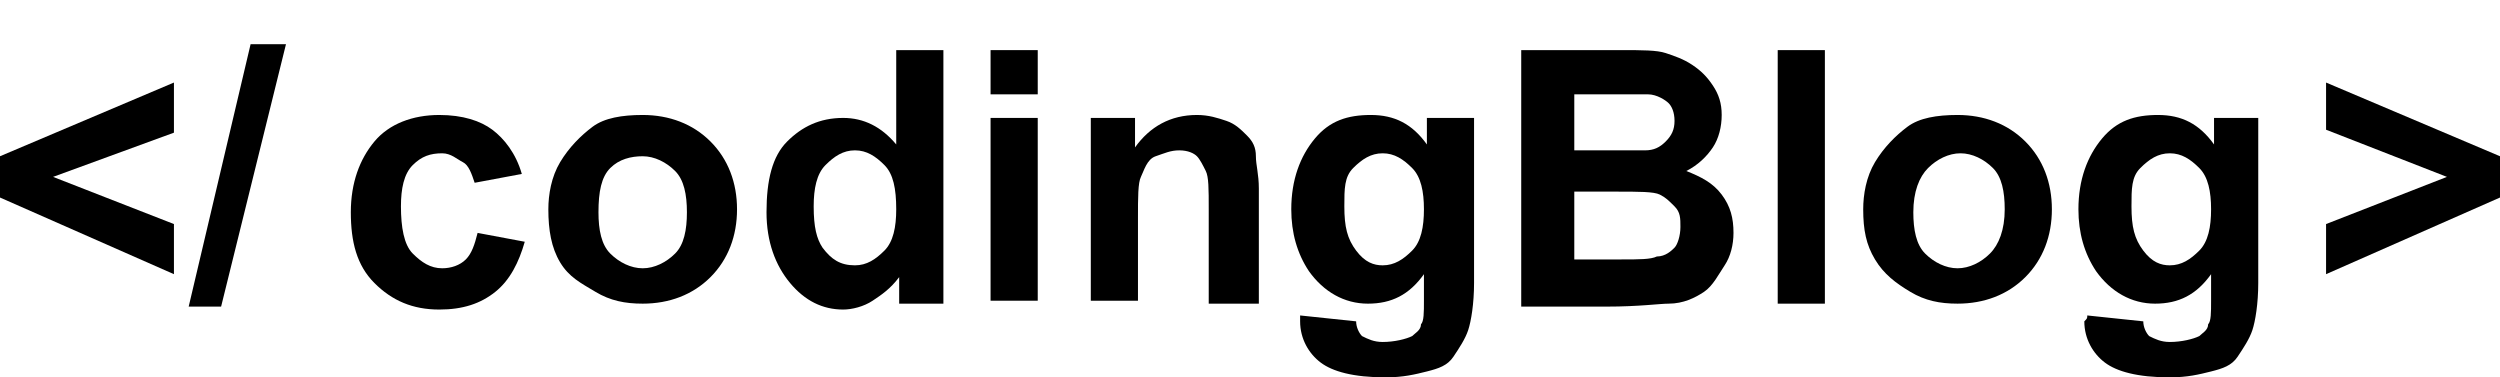 <?xml version="1.0" encoding="utf-8"?>
<!-- Generator: Adobe Illustrator 24.1.2, SVG Export Plug-In . SVG Version: 6.00 Build 0)  -->
<svg version="1.1" id="Layer_1" xmlns="http://www.w3.org/2000/svg" xmlns:xlink="http://www.w3.org/1999/xlink" x="0px" y="0px"
	 viewBox="0 0 84.8 12.8" style="enable-background:new 0 0 84.8 12.8;" xml:space="preserve">
<style type="text/css">
	.st0{enable-background:new    ;}
</style>
<g id="Layer_2_1_">
	<g id="Layer_1-2">
		<g>
			<g class="st0">
				<path d="M5.9,9.3L0,6.7V5.3l5.9-2.5v1.7L1.8,6l4.1,1.6V9.3z"/>
				<path d="M6.4,10.4l2.1-8.9h1.2l-2.2,8.9H6.4z"/>
			</g>
			<g class="st0">
				<path d="M17.7,5.9l-1.6,0.3c-0.1-0.3-0.2-0.6-0.4-0.7S15.3,5.2,15,5.2c-0.4,0-0.7,0.1-1,0.4S13.6,6.4,13.6,7
					c0,0.7,0.1,1.3,0.4,1.6s0.6,0.5,1,0.5c0.3,0,0.6-0.1,0.8-0.3s0.3-0.5,0.4-0.9l1.6,0.3c-0.2,0.7-0.5,1.3-1,1.7s-1.1,0.6-1.9,0.6
					c-0.9,0-1.6-0.3-2.2-0.9s-0.8-1.4-0.8-2.4c0-1,0.3-1.8,0.8-2.4s1.3-0.9,2.2-0.9c0.8,0,1.4,0.2,1.8,0.5S17.5,5.2,17.7,5.9z"/>
				<path d="M18.6,7.1c0-0.5,0.1-1.1,0.4-1.6s0.7-0.9,1.1-1.2s1-0.4,1.7-0.4c0.9,0,1.7,0.3,2.3,0.9S25,6.2,25,7.1
					c0,0.9-0.3,1.7-0.9,2.3s-1.4,0.9-2.3,0.9c-0.6,0-1.1-0.1-1.6-0.4S19.3,9.4,19,8.9S18.6,7.8,18.6,7.1z M20.3,7.2
					c0,0.6,0.1,1.1,0.4,1.4s0.7,0.5,1.1,0.5s0.8-0.2,1.1-0.5s0.4-0.8,0.4-1.4c0-0.6-0.1-1.1-0.4-1.4s-0.7-0.5-1.1-0.5
					S21,5.4,20.7,5.7S20.3,6.5,20.3,7.2z"/>
				<path d="M32,10.3h-1.5V9.4c-0.3,0.4-0.6,0.6-0.9,0.8s-0.7,0.3-1,0.3c-0.7,0-1.3-0.3-1.8-0.9s-0.8-1.4-0.8-2.4
					c0-1.1,0.2-1.9,0.7-2.4s1.1-0.8,1.9-0.8c0.7,0,1.3,0.3,1.8,0.9V1.7H32V10.3z M27.6,7c0,0.7,0.1,1.1,0.3,1.4
					c0.3,0.4,0.6,0.6,1.1,0.6c0.4,0,0.7-0.2,1-0.5s0.4-0.8,0.4-1.4c0-0.7-0.1-1.2-0.4-1.5s-0.6-0.5-1-0.5c-0.4,0-0.7,0.2-1,0.5
					S27.6,6.4,27.6,7z"/>
				<path d="M33.6,3.2V1.7h1.6v1.5H33.6z M33.6,10.3V4h1.6v6.2H33.6z"/>
				<path d="M42.6,10.3H41V7.1c0-0.7,0-1.1-0.1-1.3s-0.2-0.4-0.3-0.5s-0.3-0.2-0.6-0.2c-0.3,0-0.5,0.1-0.8,0.2S38.8,5.8,38.7,6
					s-0.1,0.7-0.1,1.4v2.8h-1.6V4h1.5V5c0.5-0.7,1.2-1.1,2.1-1.1c0.4,0,0.7,0.1,1,0.2s0.5,0.3,0.7,0.5s0.3,0.4,0.3,0.7
					s0.1,0.6,0.1,1.1V10.3z"/>
				<path d="M44.1,10.7l1.9,0.2c0,0.2,0.1,0.4,0.2,0.5c0.2,0.1,0.4,0.2,0.7,0.2c0.4,0,0.8-0.1,1-0.2c0.1-0.1,0.3-0.2,0.3-0.4
					c0.1-0.1,0.1-0.4,0.1-0.8V9.3c-0.5,0.7-1.1,1-1.9,1c-0.8,0-1.5-0.4-2-1.1c-0.4-0.6-0.6-1.3-0.6-2.1c0-1,0.3-1.8,0.8-2.4
					s1.1-0.8,1.9-0.8c0.8,0,1.4,0.3,1.9,1V4H50v5.6c0,0.7-0.1,1.3-0.2,1.6s-0.3,0.6-0.5,0.9s-0.5,0.4-0.9,0.5s-0.8,0.2-1.4,0.2
					c-1.1,0-1.8-0.2-2.2-0.5s-0.7-0.8-0.7-1.4C44.1,10.8,44.1,10.8,44.1,10.7z M45.6,7c0,0.7,0.1,1.1,0.4,1.5s0.6,0.5,0.9,0.5
					c0.4,0,0.7-0.2,1-0.5s0.4-0.8,0.4-1.4c0-0.6-0.1-1.1-0.4-1.4s-0.6-0.5-1-0.5c-0.4,0-0.7,0.2-1,0.5S45.6,6.4,45.6,7z"/>
				<path d="M51.6,1.7h3.4c0.7,0,1.2,0,1.5,0.1s0.6,0.2,0.9,0.4s0.5,0.4,0.7,0.7s0.3,0.6,0.3,1c0,0.4-0.1,0.8-0.3,1.1
					s-0.5,0.6-0.9,0.8c0.5,0.2,0.9,0.4,1.2,0.8s0.4,0.8,0.4,1.3c0,0.4-0.1,0.8-0.3,1.1s-0.4,0.7-0.7,0.9s-0.7,0.4-1.2,0.4
					c-0.3,0-1,0.1-2.1,0.1h-2.9V1.7z M53.4,3.1v2h1.1c0.7,0,1.1,0,1.3,0c0.3,0,0.5-0.1,0.7-0.3s0.3-0.4,0.3-0.7
					c0-0.3-0.1-0.5-0.2-0.6s-0.4-0.3-0.7-0.3c-0.2,0-0.7,0-1.5,0H53.4z M53.4,6.5v2.3H55c0.6,0,1,0,1.2-0.1c0.3,0,0.5-0.2,0.6-0.3
					S57,8,57,7.7C57,7.4,57,7.2,56.8,7s-0.3-0.3-0.5-0.4s-0.7-0.1-1.5-0.1H53.4z"/>
				<path d="M60.3,10.3V1.7h1.6v8.6H60.3z"/>
				<path d="M63.2,7.1c0-0.5,0.1-1.1,0.4-1.6s0.7-0.9,1.1-1.2s1-0.4,1.7-0.4c0.9,0,1.7,0.3,2.3,0.9s0.9,1.4,0.9,2.3
					c0,0.9-0.3,1.7-0.9,2.3s-1.4,0.9-2.3,0.9c-0.6,0-1.1-0.1-1.6-0.4s-0.9-0.6-1.2-1.1S63.2,7.8,63.2,7.1z M64.9,7.2
					c0,0.6,0.1,1.1,0.4,1.4s0.7,0.5,1.1,0.5s0.8-0.2,1.1-0.5S68,7.8,68,7.1c0-0.6-0.1-1.1-0.4-1.4s-0.7-0.5-1.1-0.5
					s-0.8,0.2-1.1,0.5S64.9,6.5,64.9,7.2z"/>
				<path d="M70.8,10.7l1.9,0.2c0,0.2,0.1,0.4,0.2,0.5c0.2,0.1,0.4,0.2,0.7,0.2c0.4,0,0.8-0.1,1-0.2c0.1-0.1,0.3-0.2,0.3-0.4
					c0.1-0.1,0.1-0.4,0.1-0.8V9.3c-0.5,0.7-1.1,1-1.9,1c-0.8,0-1.5-0.4-2-1.1c-0.4-0.6-0.6-1.3-0.6-2.1c0-1,0.3-1.8,0.8-2.4
					s1.1-0.8,1.9-0.8c0.8,0,1.4,0.3,1.9,1V4h1.5v5.6c0,0.7-0.1,1.3-0.2,1.6s-0.3,0.6-0.5,0.9s-0.5,0.4-0.9,0.5s-0.8,0.2-1.4,0.2
					c-1.1,0-1.8-0.2-2.2-0.5s-0.7-0.8-0.7-1.4C70.8,10.8,70.8,10.8,70.8,10.7z M72.3,7c0,0.7,0.1,1.1,0.4,1.5s0.6,0.5,0.9,0.5
					c0.4,0,0.7-0.2,1-0.5S75,7.7,75,7.1c0-0.6-0.1-1.1-0.4-1.4s-0.6-0.5-1-0.5c-0.4,0-0.7,0.2-1,0.5S72.3,6.4,72.3,7z"/>
			</g>
			<g class="st0">
				<path d="M78.9,9.3V7.6L83,6l-4.1-1.6V2.8l5.9,2.5v1.4L78.9,9.3z"/>
			</g>
		</g>
	</g>
</g>
</svg>
